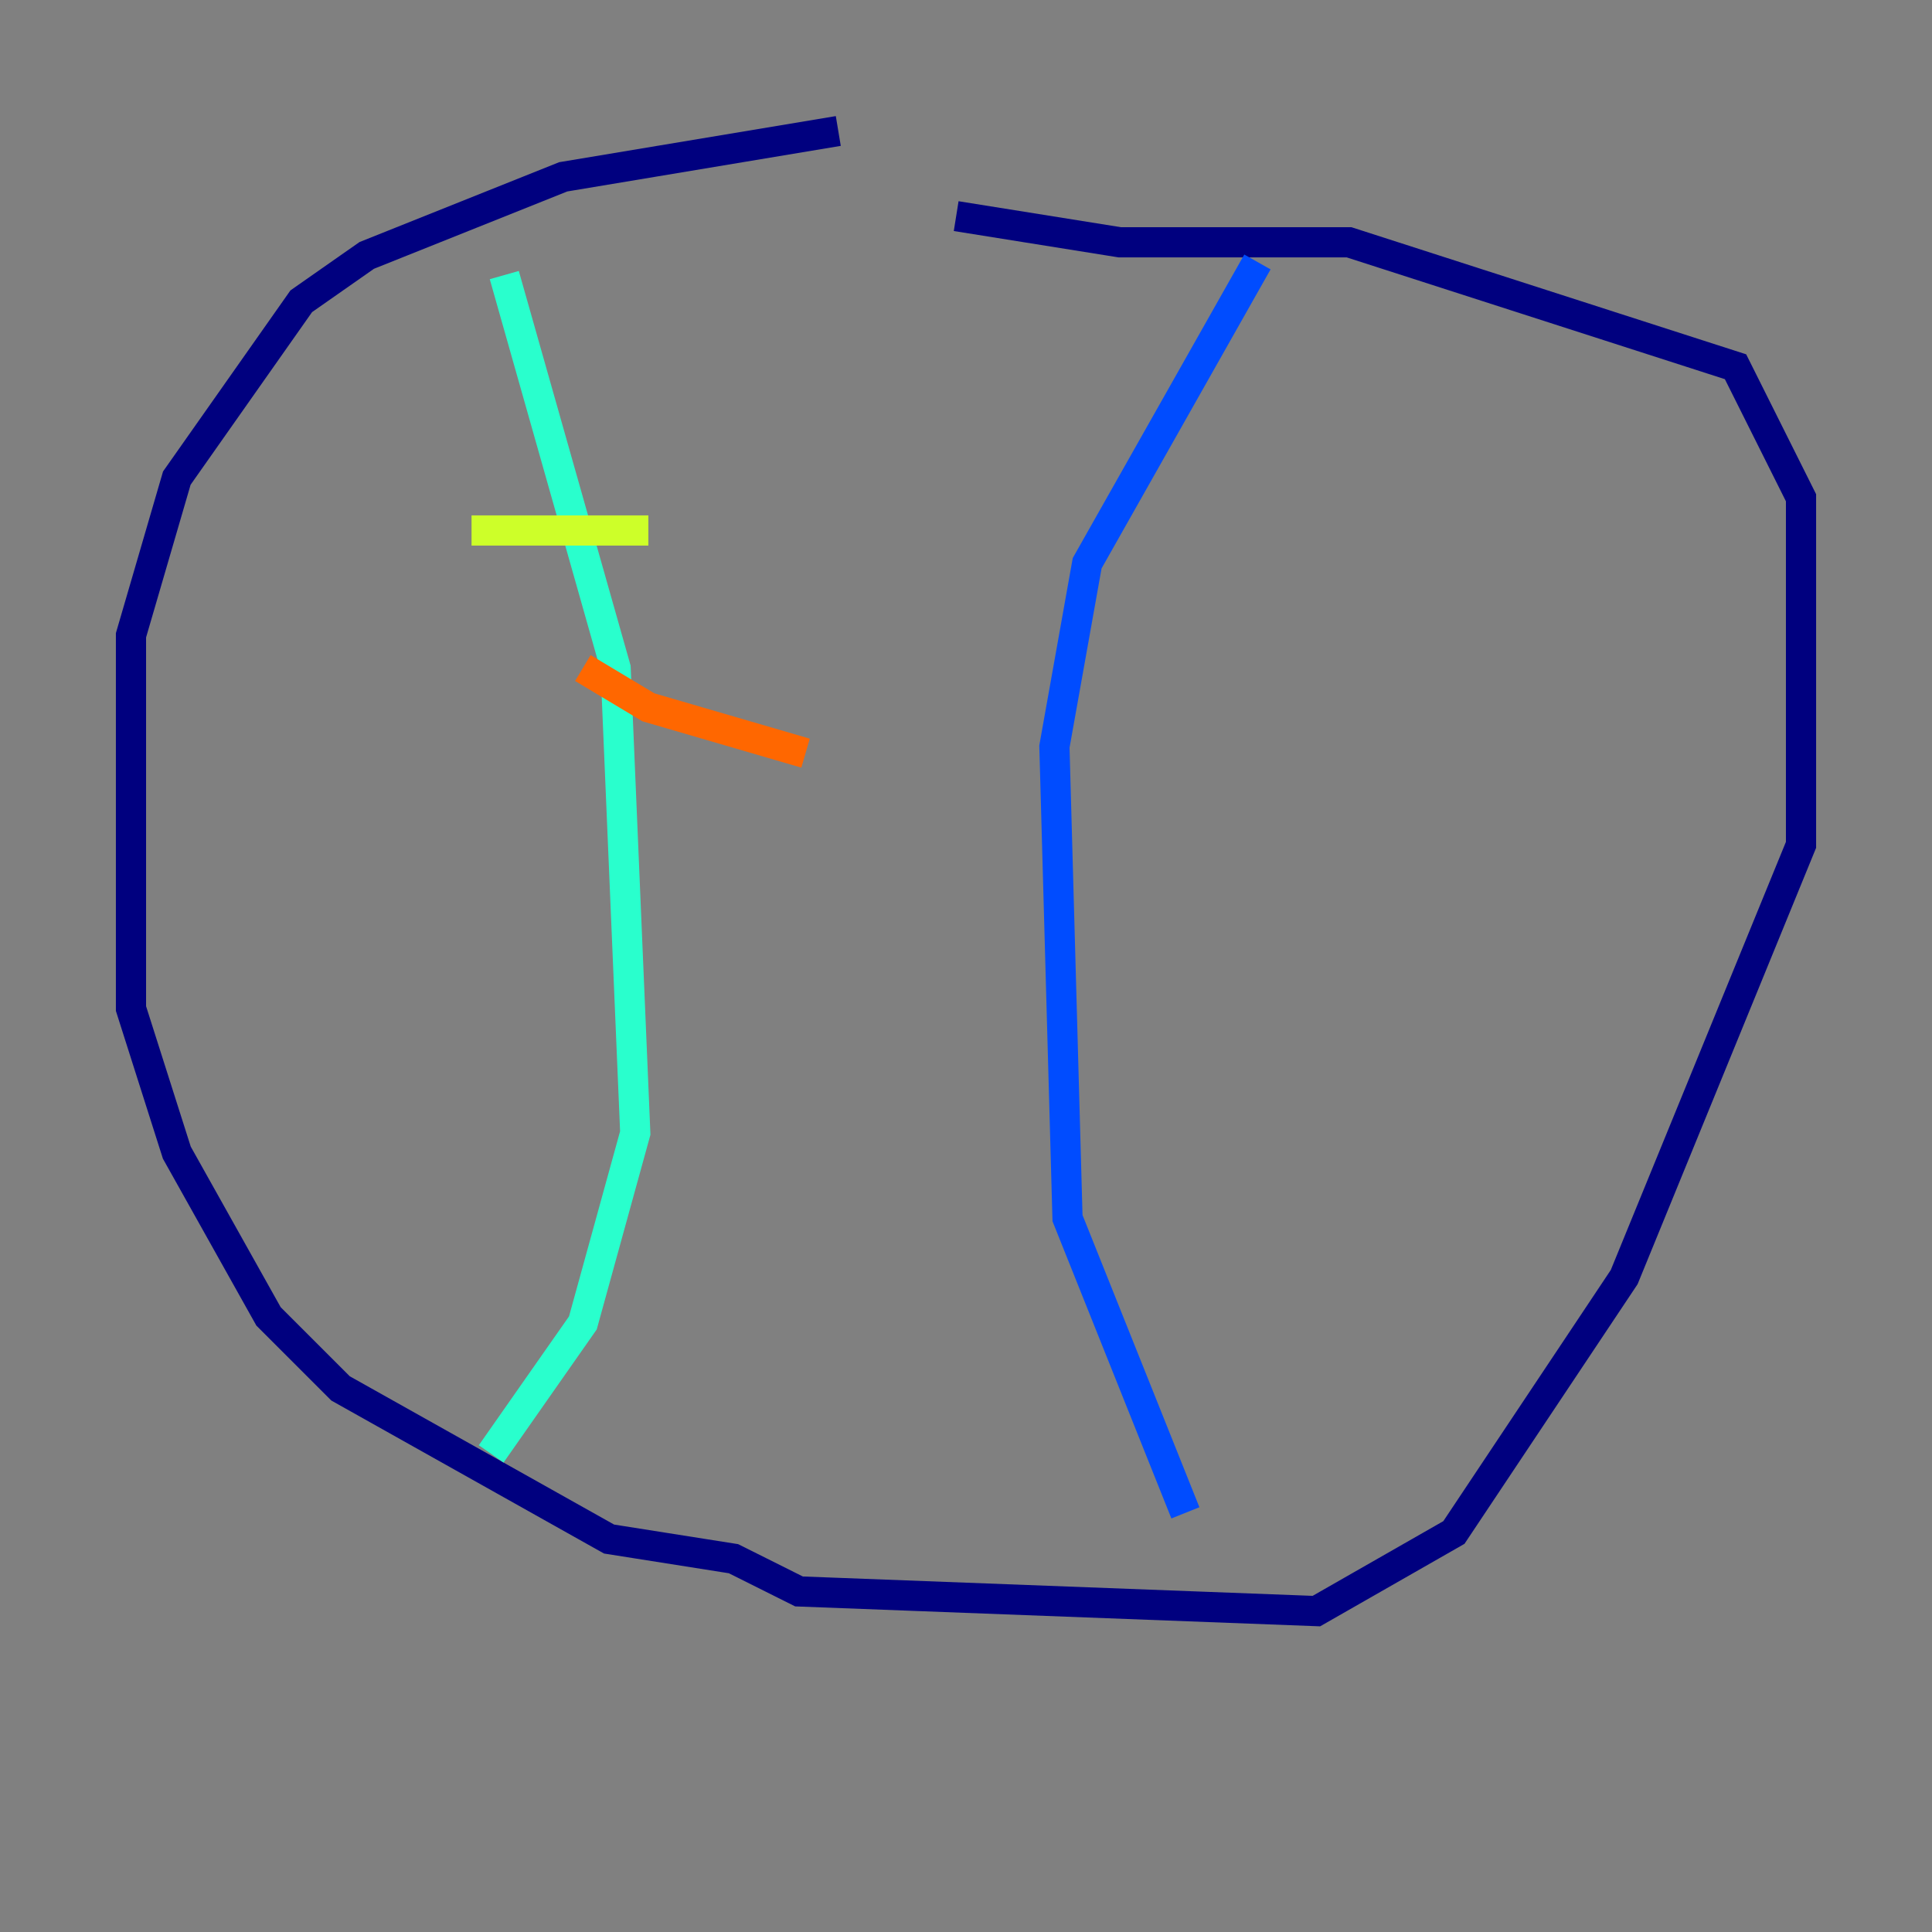 <?xml version="1.0" encoding="utf-8" ?>
<svg baseProfile="tiny" height="128" version="1.2" viewBox="0,0,128,128" width="128" xmlns="http://www.w3.org/2000/svg" xmlns:ev="http://www.w3.org/2001/xml-events" xmlns:xlink="http://www.w3.org/1999/xlink"><rect x="0" y="0" width="128" height="128" fill="#808080" stroke="none"/><defs /><polyline fill="none" points="55.539,8.678 37.315,11.715 24.298,16.922 19.959,19.959 11.715,31.675 8.678,42.088 8.678,66.82 11.715,76.366 17.79,87.214 22.563,91.986 40.352,101.966 48.597,103.268 52.936,105.437 87.214,106.739 96.325,101.532 107.607,84.61 119.322,55.973 119.322,32.976 114.983,24.298 89.383,16.054 74.197,16.054 63.349,14.319" stroke="#00007f" stroke-width="2" /><polyline fill="none" points="83.308,17.356 72.027,37.315 69.858,49.464 70.725,80.705 78.536,100.231" stroke="#004cff" stroke-width="2" /><polyline fill="none" points="33.41,18.224 40.786,44.258 42.088,75.064 38.617,87.647 32.542,96.325" stroke="#29ffcd" stroke-width="2" /><polyline fill="none" points="31.241,35.146 42.956,35.146" stroke="#cdff29" stroke-width="2" /><polyline fill="none" points="38.617,44.258 42.956,46.861 53.37,49.898" stroke="#ff6700" stroke-width="2" /><polyline fill="none" points="35.58,60.312 35.58,60.312" stroke="#7f0000" stroke-width="2" /></svg>